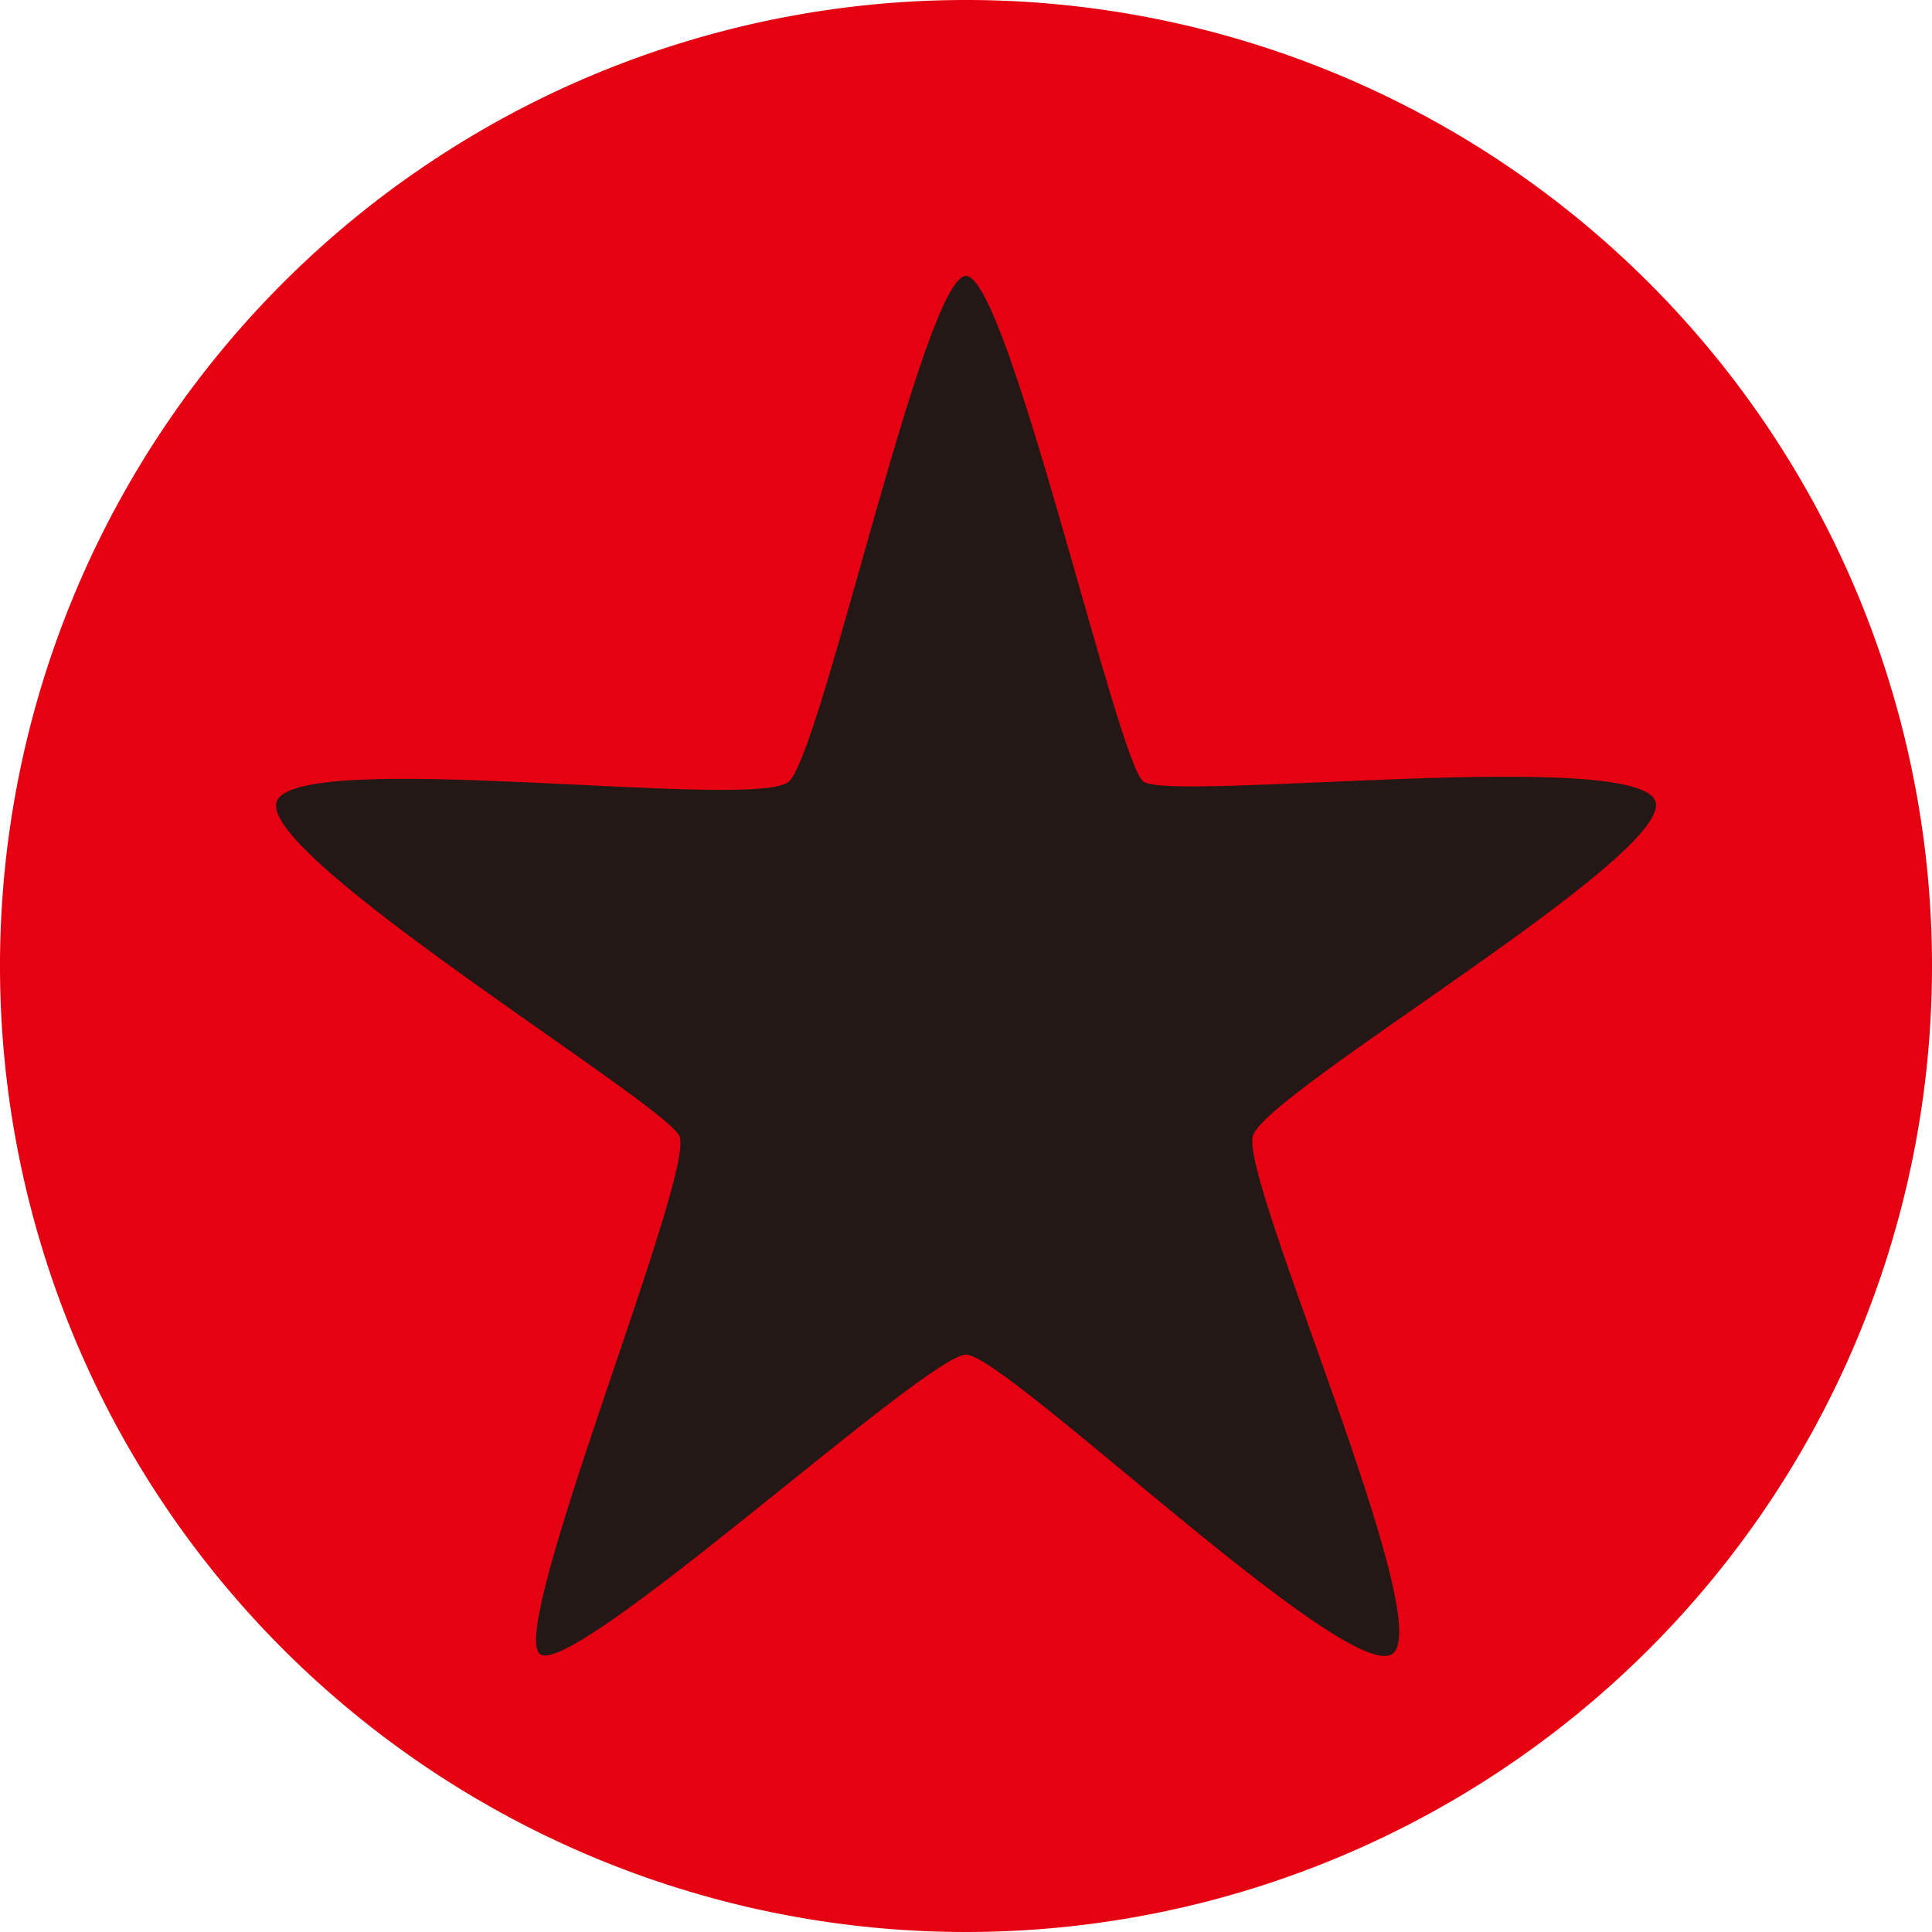 <svg xmlns="http://www.w3.org/2000/svg" xmlns:xlink="http://www.w3.org/1999/xlink" width="42.686" height="42.686" viewBox="0 0 42.686 42.686">
  <defs>
    <clipPath id="clip-path">
      <rect id="Rectangle_216" data-name="Rectangle 216" width="42.686" height="42.686" fill="none"/>
    </clipPath>
  </defs>
  <g id="Group_906" data-name="Group 906" transform="translate(0 0)">
    <g id="Group_905" data-name="Group 905" transform="translate(0 0)" clip-path="url(#clip-path)">
      <path id="Path_1203" data-name="Path 1203" d="M42.686,21.343A21.343,21.343,0,1,1,21.343,0,21.343,21.343,0,0,1,42.686,21.343" transform="translate(0 0)" fill="#e50012"/>
      <path id="Path_1204" data-name="Path 1204" d="M29.252,26.664c-.293.971,4.1,10.786,3.077,11.45S23.794,31.5,22.914,31.5s-8.686,7.179-9.415,6.615,3.469-10.685,3.079-11.45-9.24-6.135-8.9-7.367S18.267,19.5,19,18.837,21.989,7.666,22.914,7.666s3.331,10.711,3.917,11.171,11.029-.77,11.32.46-8.606,6.395-8.9,7.367" transform="translate(-1.57 -1.57)" fill="#231815"/>
    </g>
  </g>
</svg>
